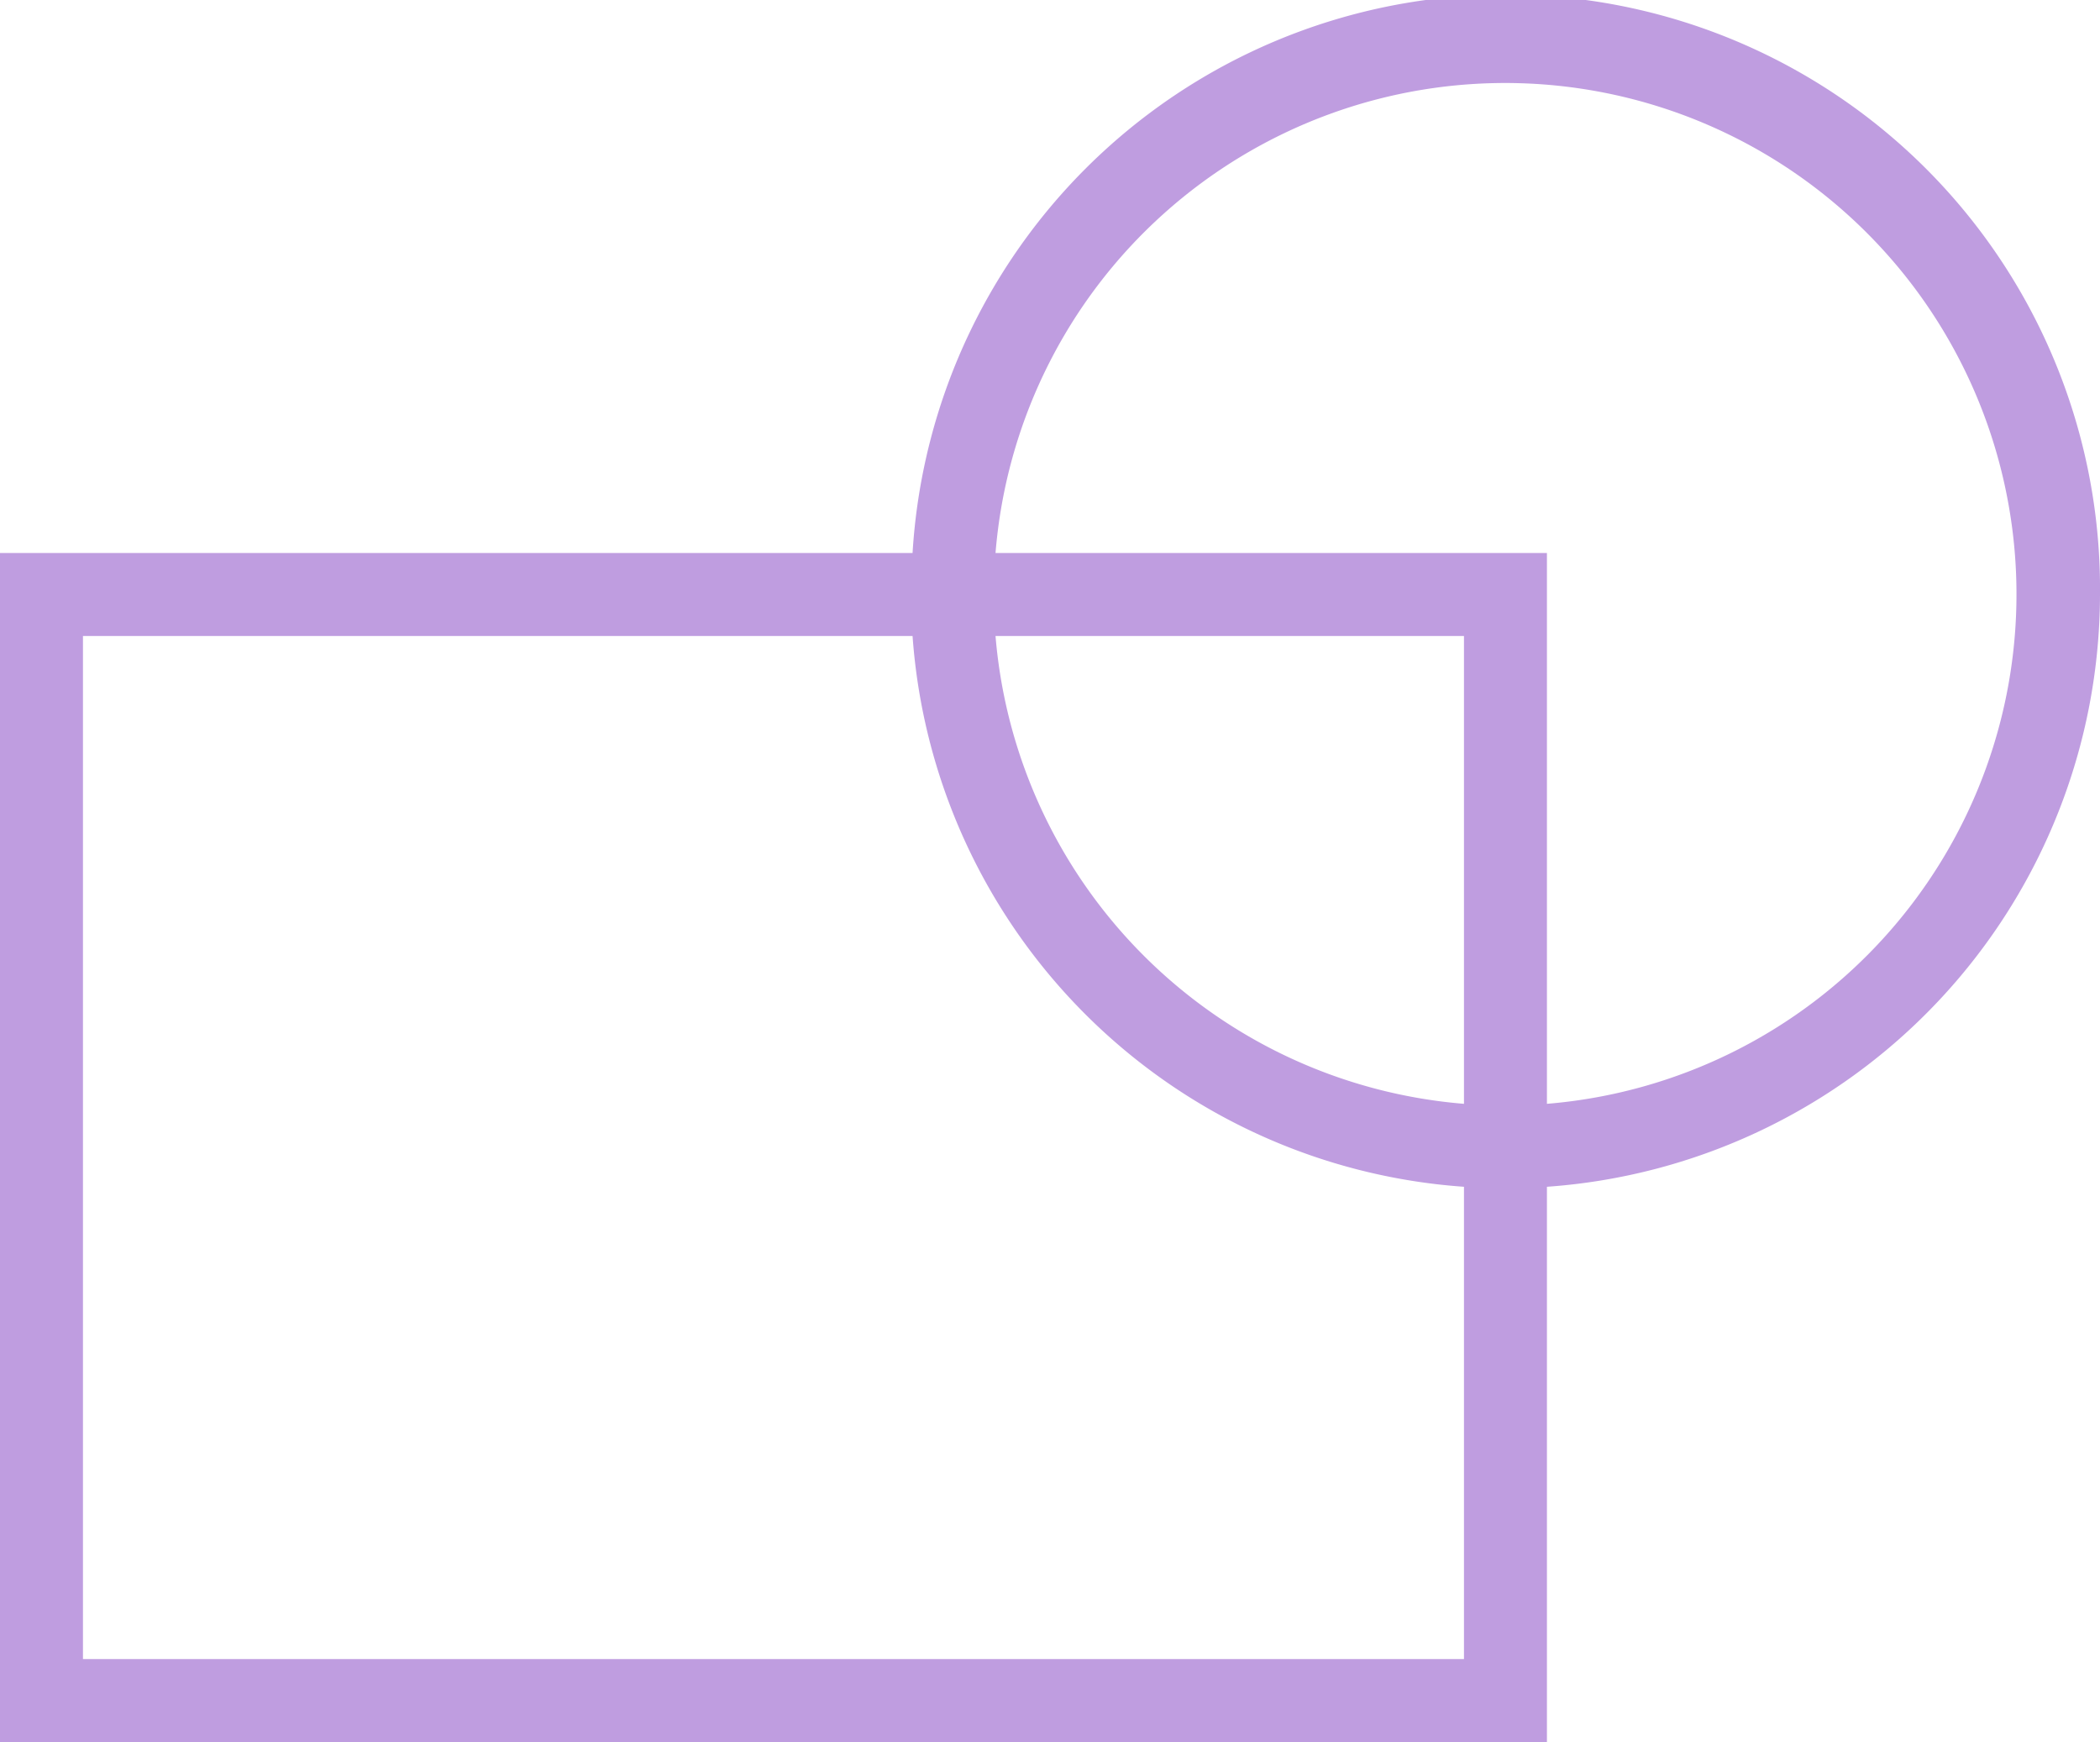 <svg xmlns="http://www.w3.org/2000/svg" width="75.94" height="63" viewBox="0 0 75.94 63"><title>plan-transform</title><path d="M75.94,21.5A21.49,21.49,0,0,0,33,20H0V63H55.94V42.92A21.51,21.51,0,0,0,75.94,21.5Zm-23,18.42A18.51,18.51,0,0,1,36,23H52.94ZM3,60V23H33A21.5,21.5,0,0,0,52.94,42.92V60ZM55.94,39.92V20H36A18.49,18.49,0,1,1,55.94,39.92Z" fill="#bf9de0"/></svg>